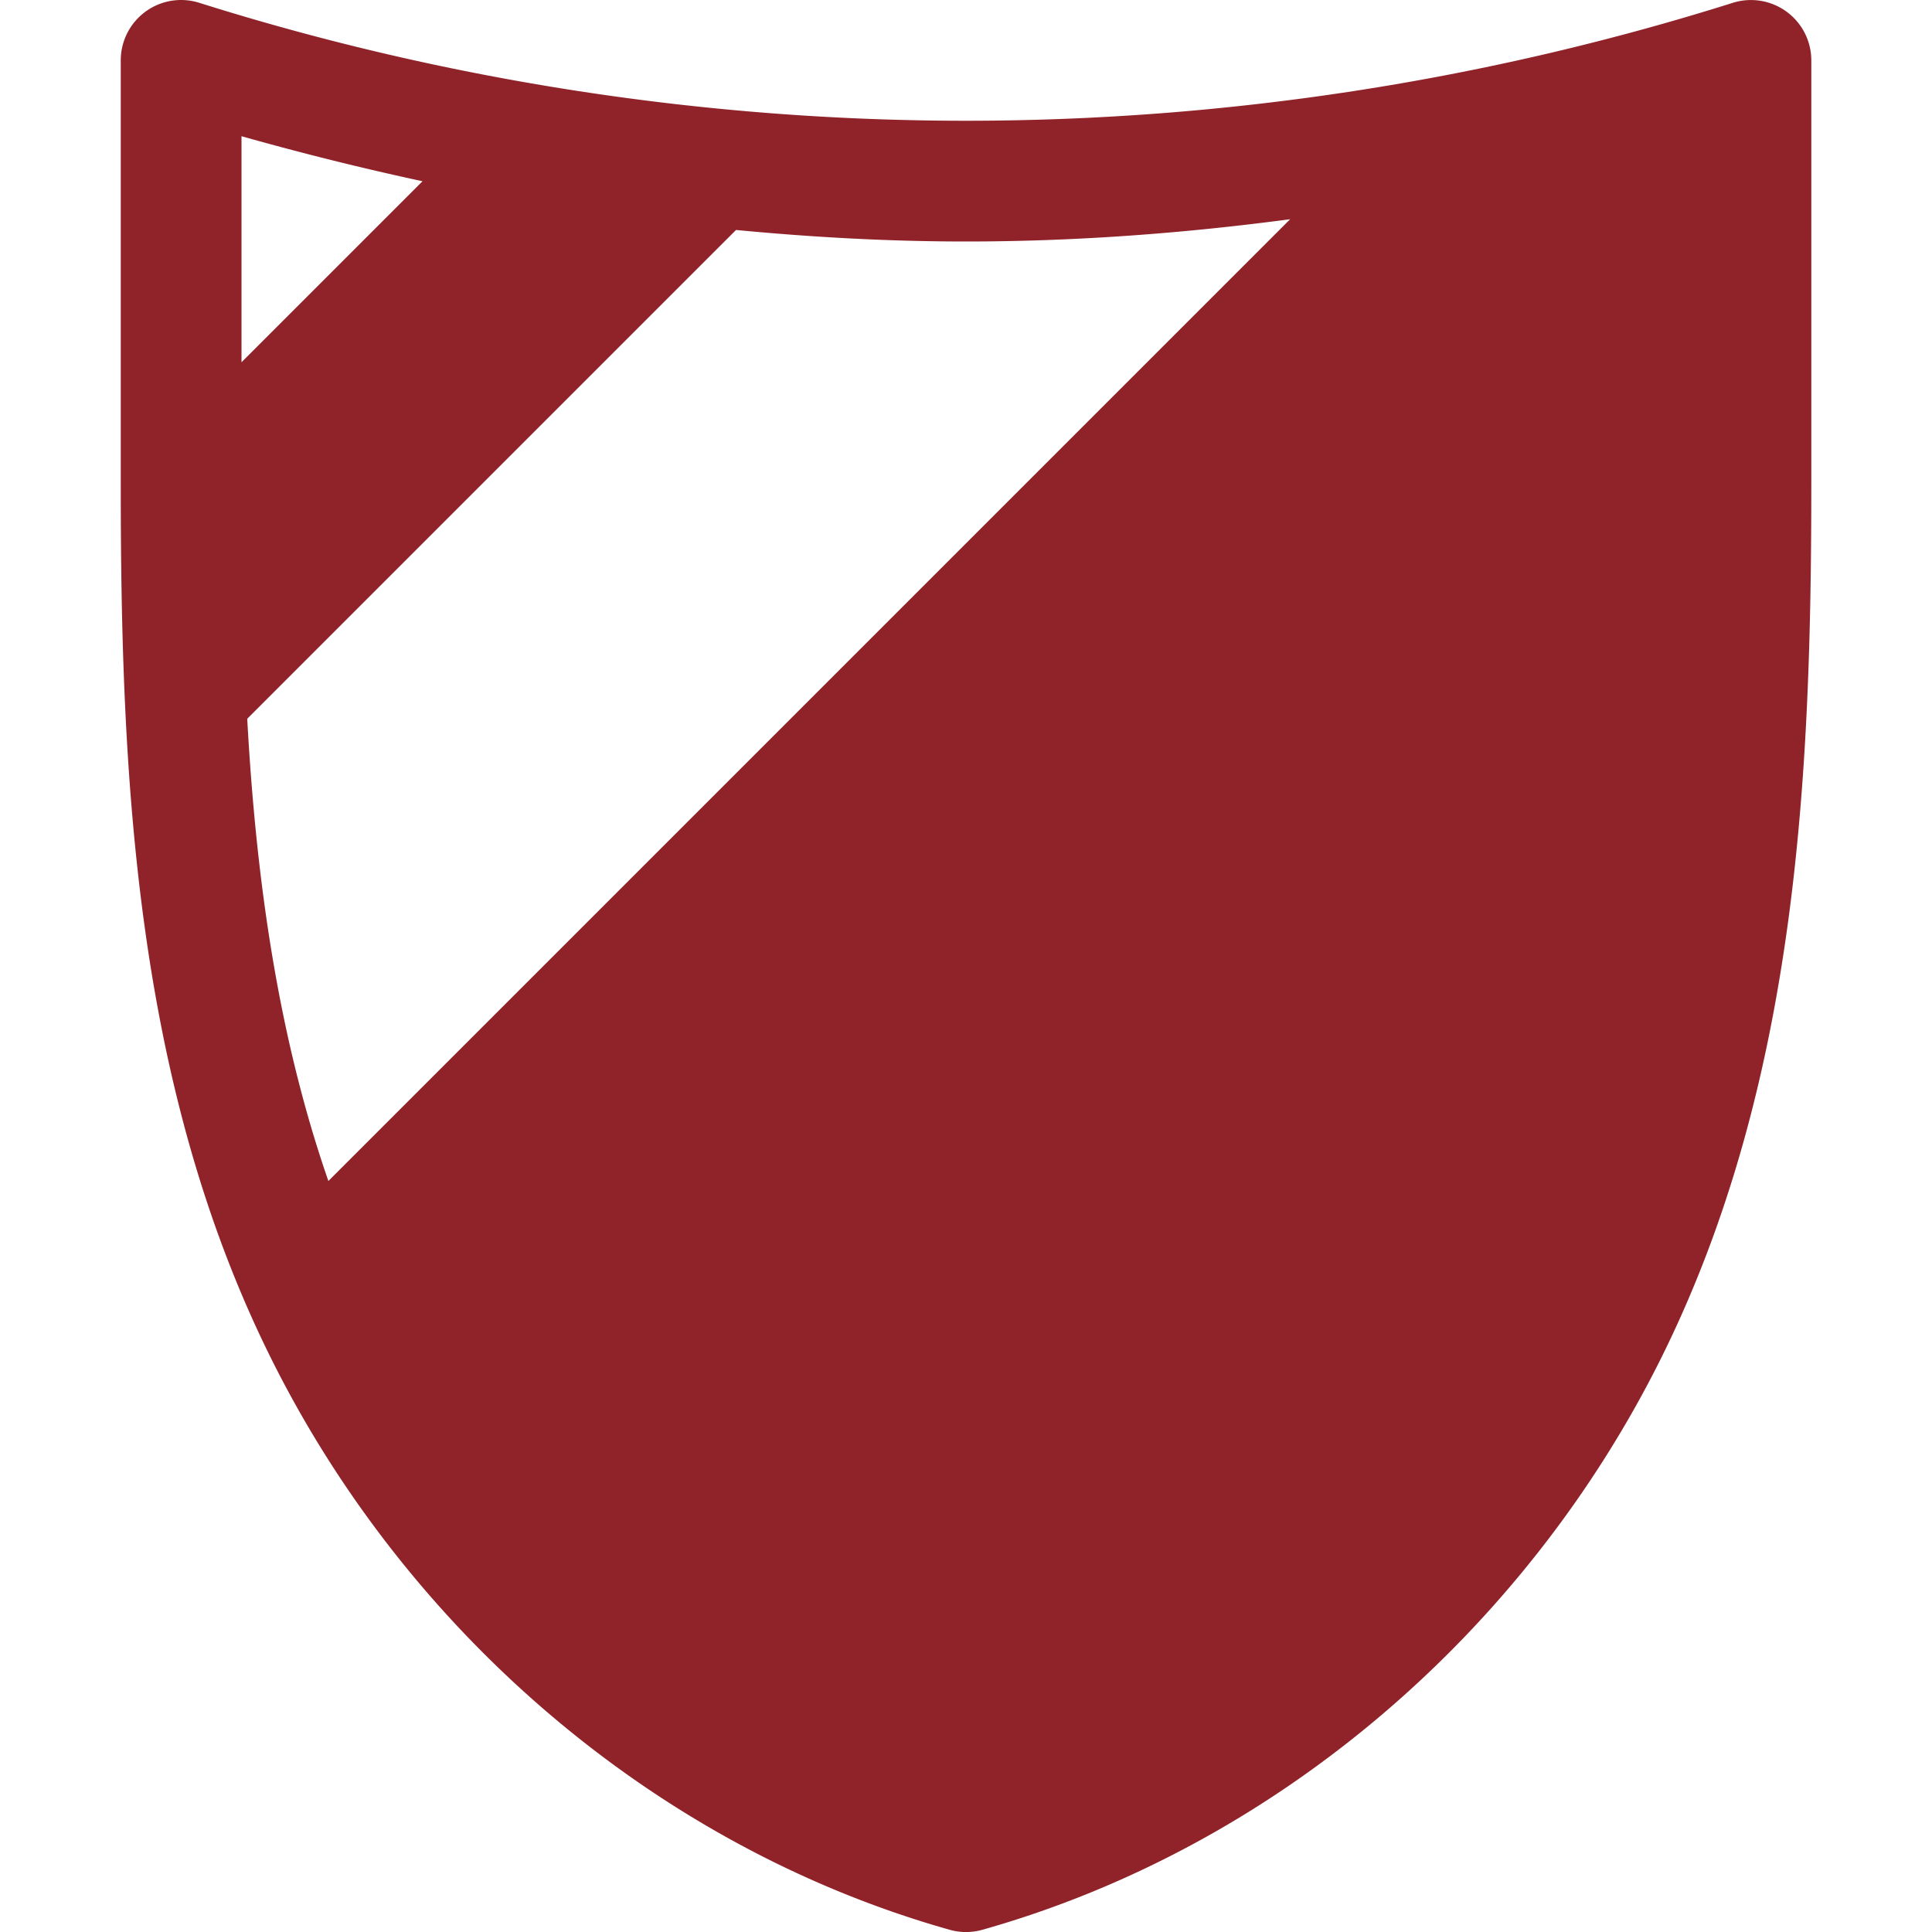 <svg width="32" height="32" version="1.1" viewBox="0 0 32 32" xmlns="http://www.w3.org/2000/svg">
	<path fill="rgb(144, 35, 41)" class="icone" d="m3.006 0a1 1 0 0 0-1.006 1v7c0 4.817 0.227 9.919 2.467 14.453 2.242 4.538 6.362 8.127 11.262 9.51a1 1 0 0 0 0.543 0c4.899-1.383 9.02-4.972 11.262-9.51 2.24-4.534 2.467-9.636 2.467-14.453v-7a1 1 0 0 0-1.301-0.953c-4.1 1.292-8.4 1.953-12.699 1.953s-8.599-0.661-12.699-1.953a1 1 0 0 0-0.295-0.047zm0.994 2.256c0.992 0.28 1.991 0.529 2.998 0.746l-2.998 2.998zm17.369 1.375-15.93 15.93c-0.834-2.404-1.199-4.999-1.344-7.656l8.096-8.096c1.266 0.121 2.535 0.191 3.809 0.191 1.798 0 3.59-0.133 5.369-0.369z"/>
</svg>
